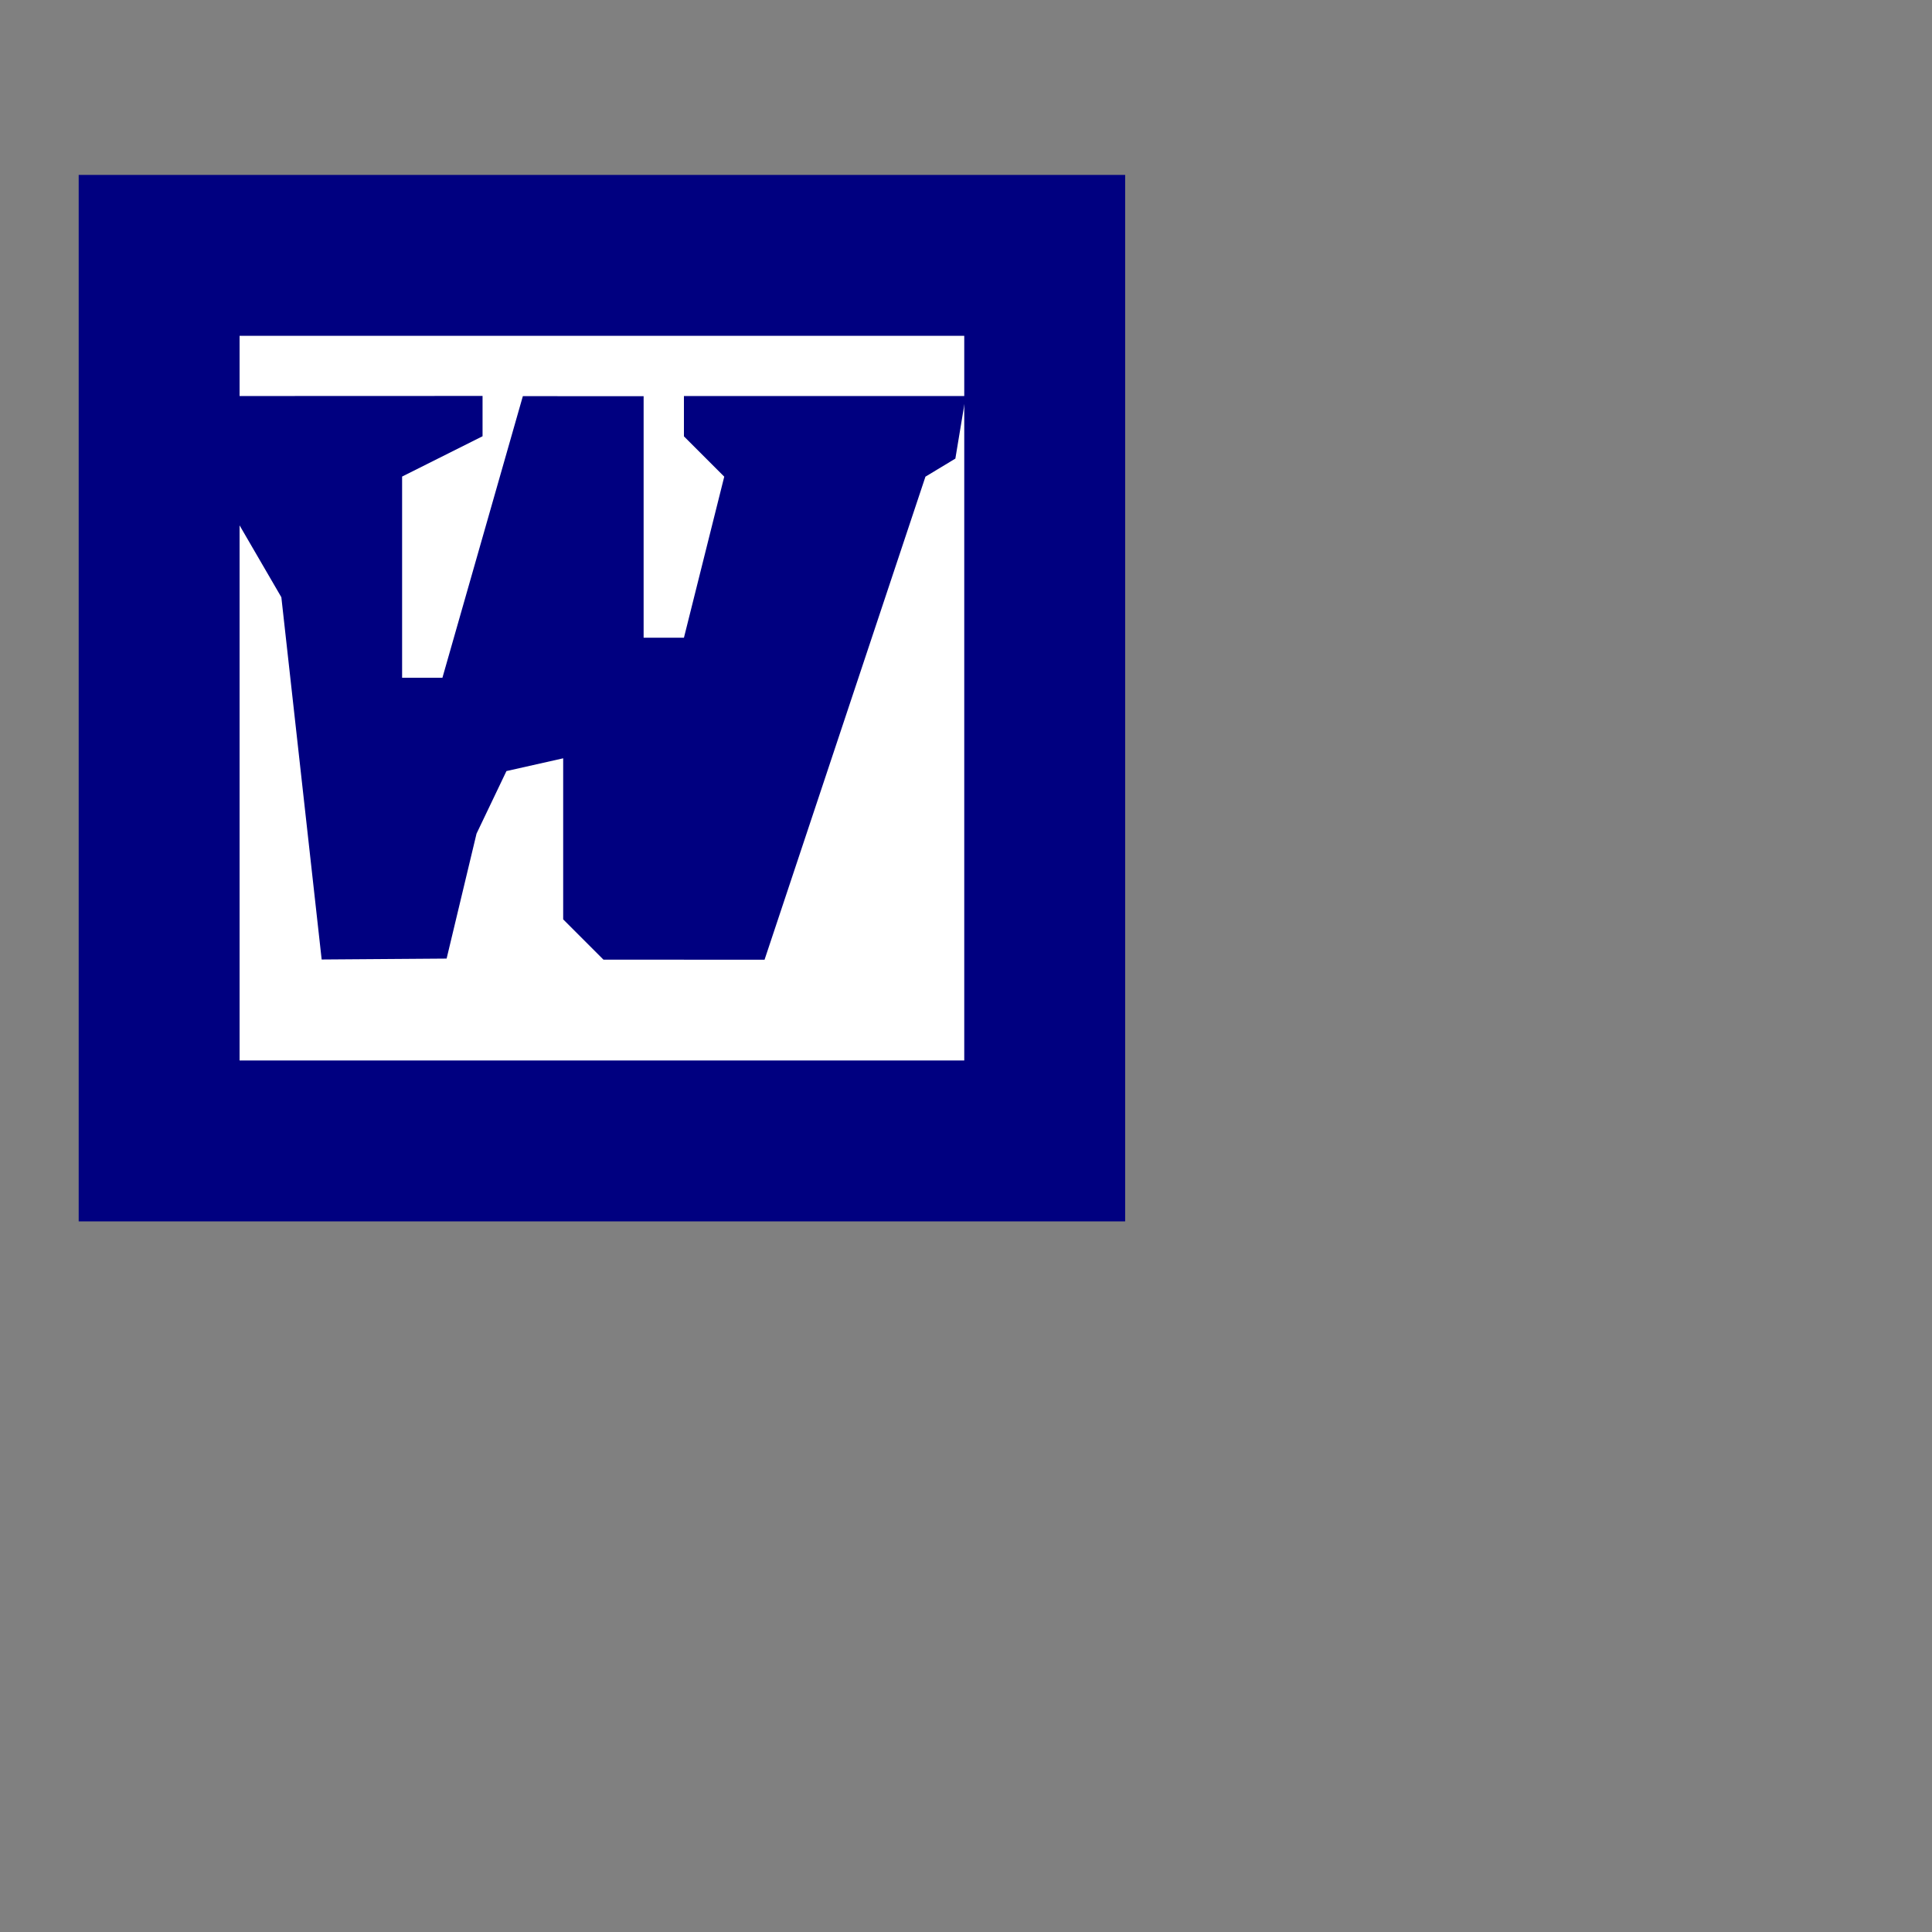 <?xml version="1.0" encoding="UTF-8" standalone="no"?>
<svg
   id="svg8"
   version="1.1"
   viewBox="0 0 24 24"
   height="24"
   width="24"
   sodipodi:docname="application-msword.svg"
   inkscape:version="1.2.2 (b0a8486541, 2022-12-01)"
   xml:space="preserve"
   xmlns:inkscape="http://www.inkscape.org/namespaces/inkscape"
   xmlns:sodipodi="http://sodipodi.sourceforge.net/DTD/sodipodi-0.dtd"
   xmlns:xlink="http://www.w3.org/1999/xlink"
   xmlns="http://www.w3.org/2000/svg"
   xmlns:svg="http://www.w3.org/2000/svg"
   xmlns:rdf="http://www.w3.org/1999/02/22-rdf-syntax-ns#"
   xmlns:cc="http://creativecommons.org/ns#"
   xmlns:dc="http://purl.org/dc/elements/1.1/"><rect x="0" y="0" width="24" height="24" fill="#808080" stroke="none"/><sodipodi:namedview
     pagecolor="#ffffff"
     bordercolor="#666666"
     borderopacity="1"
     objecttolerance="10"
     gridtolerance="10"
     guidetolerance="10"
     inkscape:pageopacity="0"
     inkscape:pageshadow="2"
     inkscape:window-width="1136"
     inkscape:window-height="686"
     id="namedview20"
     showgrid="true"
     inkscape:zoom="64"
     inkscape:cx="7.6015625"
     inkscape:cy="7.3125"
     inkscape:window-x="120"
     inkscape:window-y="146"
     inkscape:window-maximized="0"
     inkscape:current-layer="svg8"
     units="mm"
     inkscape:showpageshadow="0"
     inkscape:pagecheckerboard="0"
     inkscape:deskcolor="#d1d1d1"><inkscape:grid
       type="xygrid"
       id="grid4530"
       spacingx="0.5"
       spacingy="0.5"
       empspacing="2" /></sodipodi:namedview><defs
     id="defs2"><linearGradient
       id="linearGradient4716"><stop
         id="stop4712"
         offset="0"
         style="stop-color:#ffff99;stop-opacity:1" /><stop
         id="stop4714"
         offset="1"
         style="stop-color:#ffcc99;stop-opacity:1" /></linearGradient><linearGradient
       gradientTransform="translate(-16,5)"
       gradientUnits="userSpaceOnUse"
       y2="309.533"
       x2="46"
       y1="290.533"
       x1="18"
       id="linearGradient4718"
       xlink:href="#linearGradient4716" /><linearGradient
       xlink:href="#linearGradient4716"
       id="linearGradient6115"
       x1="1.852"
       y1="294.354"
       x2="3.175"
       y2="295.677"
       gradientUnits="userSpaceOnUse"
       gradientTransform="translate(3e-7,6.4833333e-6)" /><linearGradient
       inkscape:collect="always"
       id="linearGradient4592"><stop
         style="stop-color:#999999;stop-opacity:1"
         offset="0"
         id="stop4588" /><stop
         id="stop4596"
         offset="0.6"
         style="stop-color:#e7e7d6;stop-opacity:1" /><stop
         style="stop-color:#ffffff;stop-opacity:1"
         offset="1"
         id="stop4590" /></linearGradient><linearGradient
       gradientTransform="translate(-7.056,0.357)"
       inkscape:collect="always"
       xlink:href="#linearGradient4592"
       id="linearGradient4594-9"
       x1="14.155"
       y1="289.459"
       x2="13.494"
       y2="290.121"
       gradientUnits="userSpaceOnUse" /></defs><rect
     style="fill:#ffffff;fill-opacity:1;fill-rule:nonzero;stroke:#000080;stroke-width:1;stroke-linecap:butt;stroke-linejoin:miter;stroke-miterlimit:4;stroke-dasharray:none;stroke-opacity:1;paint-order:normal"
     id="rect844"
     width="9"
     height="9"
     x="4"
     y="4.5" /><path
     style="fill:none;fill-opacity:1;fill-rule:nonzero;stroke:#000080;stroke-width:1;stroke-linecap:butt;stroke-linejoin:miter;stroke-miterlimit:4;stroke-dasharray:none;stroke-opacity:1;paint-order:normal"
     d="M 5,8 V 6.5 h 1 v 5 h 1 v -1 l 1,-2 v -2 H 6.5 10.5 9 v 5 h 1 v -1 l 1,-2 v -2 h 1 V 8"
     id="path851"
     inkscape:connector-curvature="0" /><rect
     style="stroke-width:0.673;opacity:1;fill:#ffffff;fill-opacity:1;fill-rule:nonzero;stroke:#000080;stroke-linecap:butt;stroke-linejoin:miter;stroke-miterlimit:4;stroke-dasharray:none;stroke-opacity:1"
     id="rect1217-2"
     width="3.704"
     height="3.704"
     x="7.673"
     y="289.592"
     transform="matrix(2.97,0,0,2.97,-20.812,-856.916)" /><path
     sodipodi:nodetypes="cccccccccccccccccccccccccccccccc"
     inkscape:connector-curvature="0"
     id="path859-7"
     d="m 11.619,289.717 -0.164,0.685 -0.685,0.005 -0.221,-1.986 -0.243,-0.418 v -0.685 l 1.346,-4.9e-4 v 0.221 l -0.441,0.221 v 1.103 h 0.221 l 0.441,-1.544 0.402,4.9e-4 0.26,10e-6 v 0.441 0.883 h 0.221 l 0.221,-0.883 -0.221,-0.221 v -0.221 l 0.832,-10e-6 0.713,10e-6 -0.057,0.343 v 1e-5 l -0.164,0.099 -0.882,2.648 H 12.535 12.315 l -0.221,-0.221 1e-6,-0.883 -0.311,0.07 z"
     style="opacity:1;fill:#000080;fill-opacity:1;fill-rule:nonzero;stroke:none;stroke-width:0.673;stroke-linecap:butt;stroke-linejoin:miter;stroke-miterlimit:4;stroke-dasharray:none;stroke-opacity:1"
     transform="matrix(2.266,0,0,2.266,-20.409,-646.143)" /></svg>
